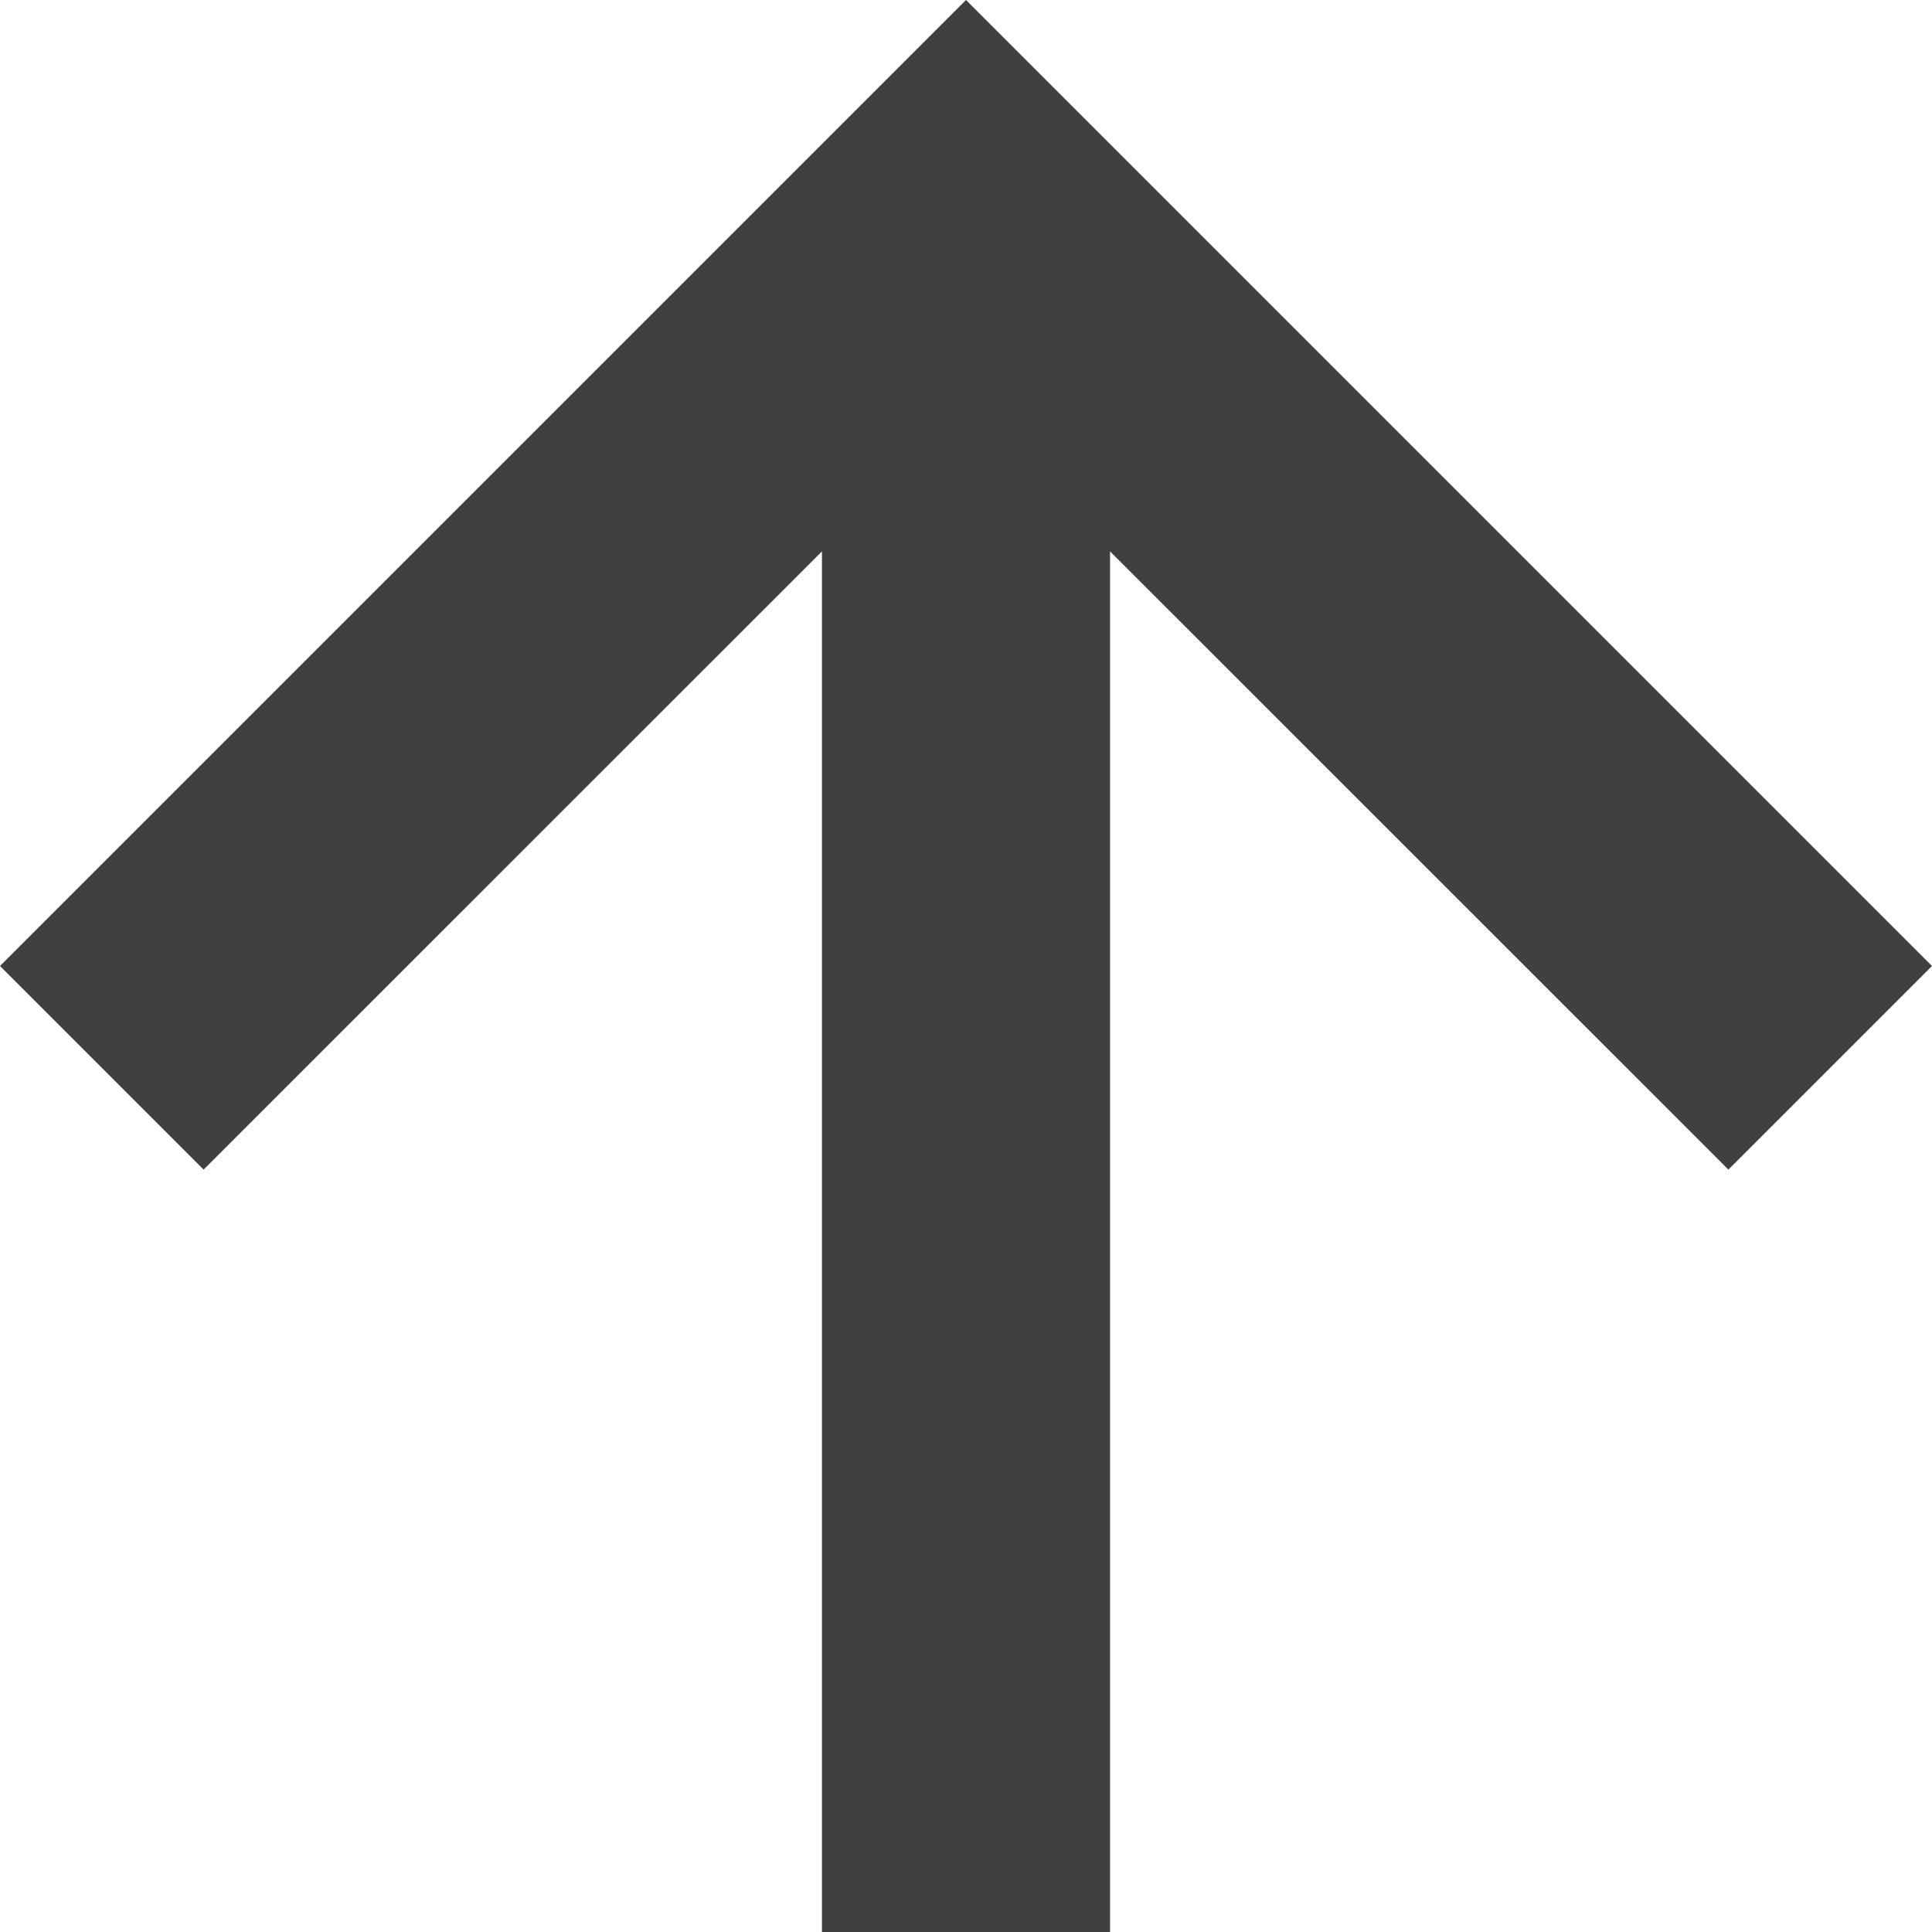 <svg width="18" height="18" viewBox="0 0 18 18" fill="none" xmlns="http://www.w3.org/2000/svg">
<path d="M7.658 5.137V18H10.342V5.137L16.103 10.897L18 9L9 0L0 9L1.897 10.897L7.658 5.137Z" fill="#404040"/>
</svg>
